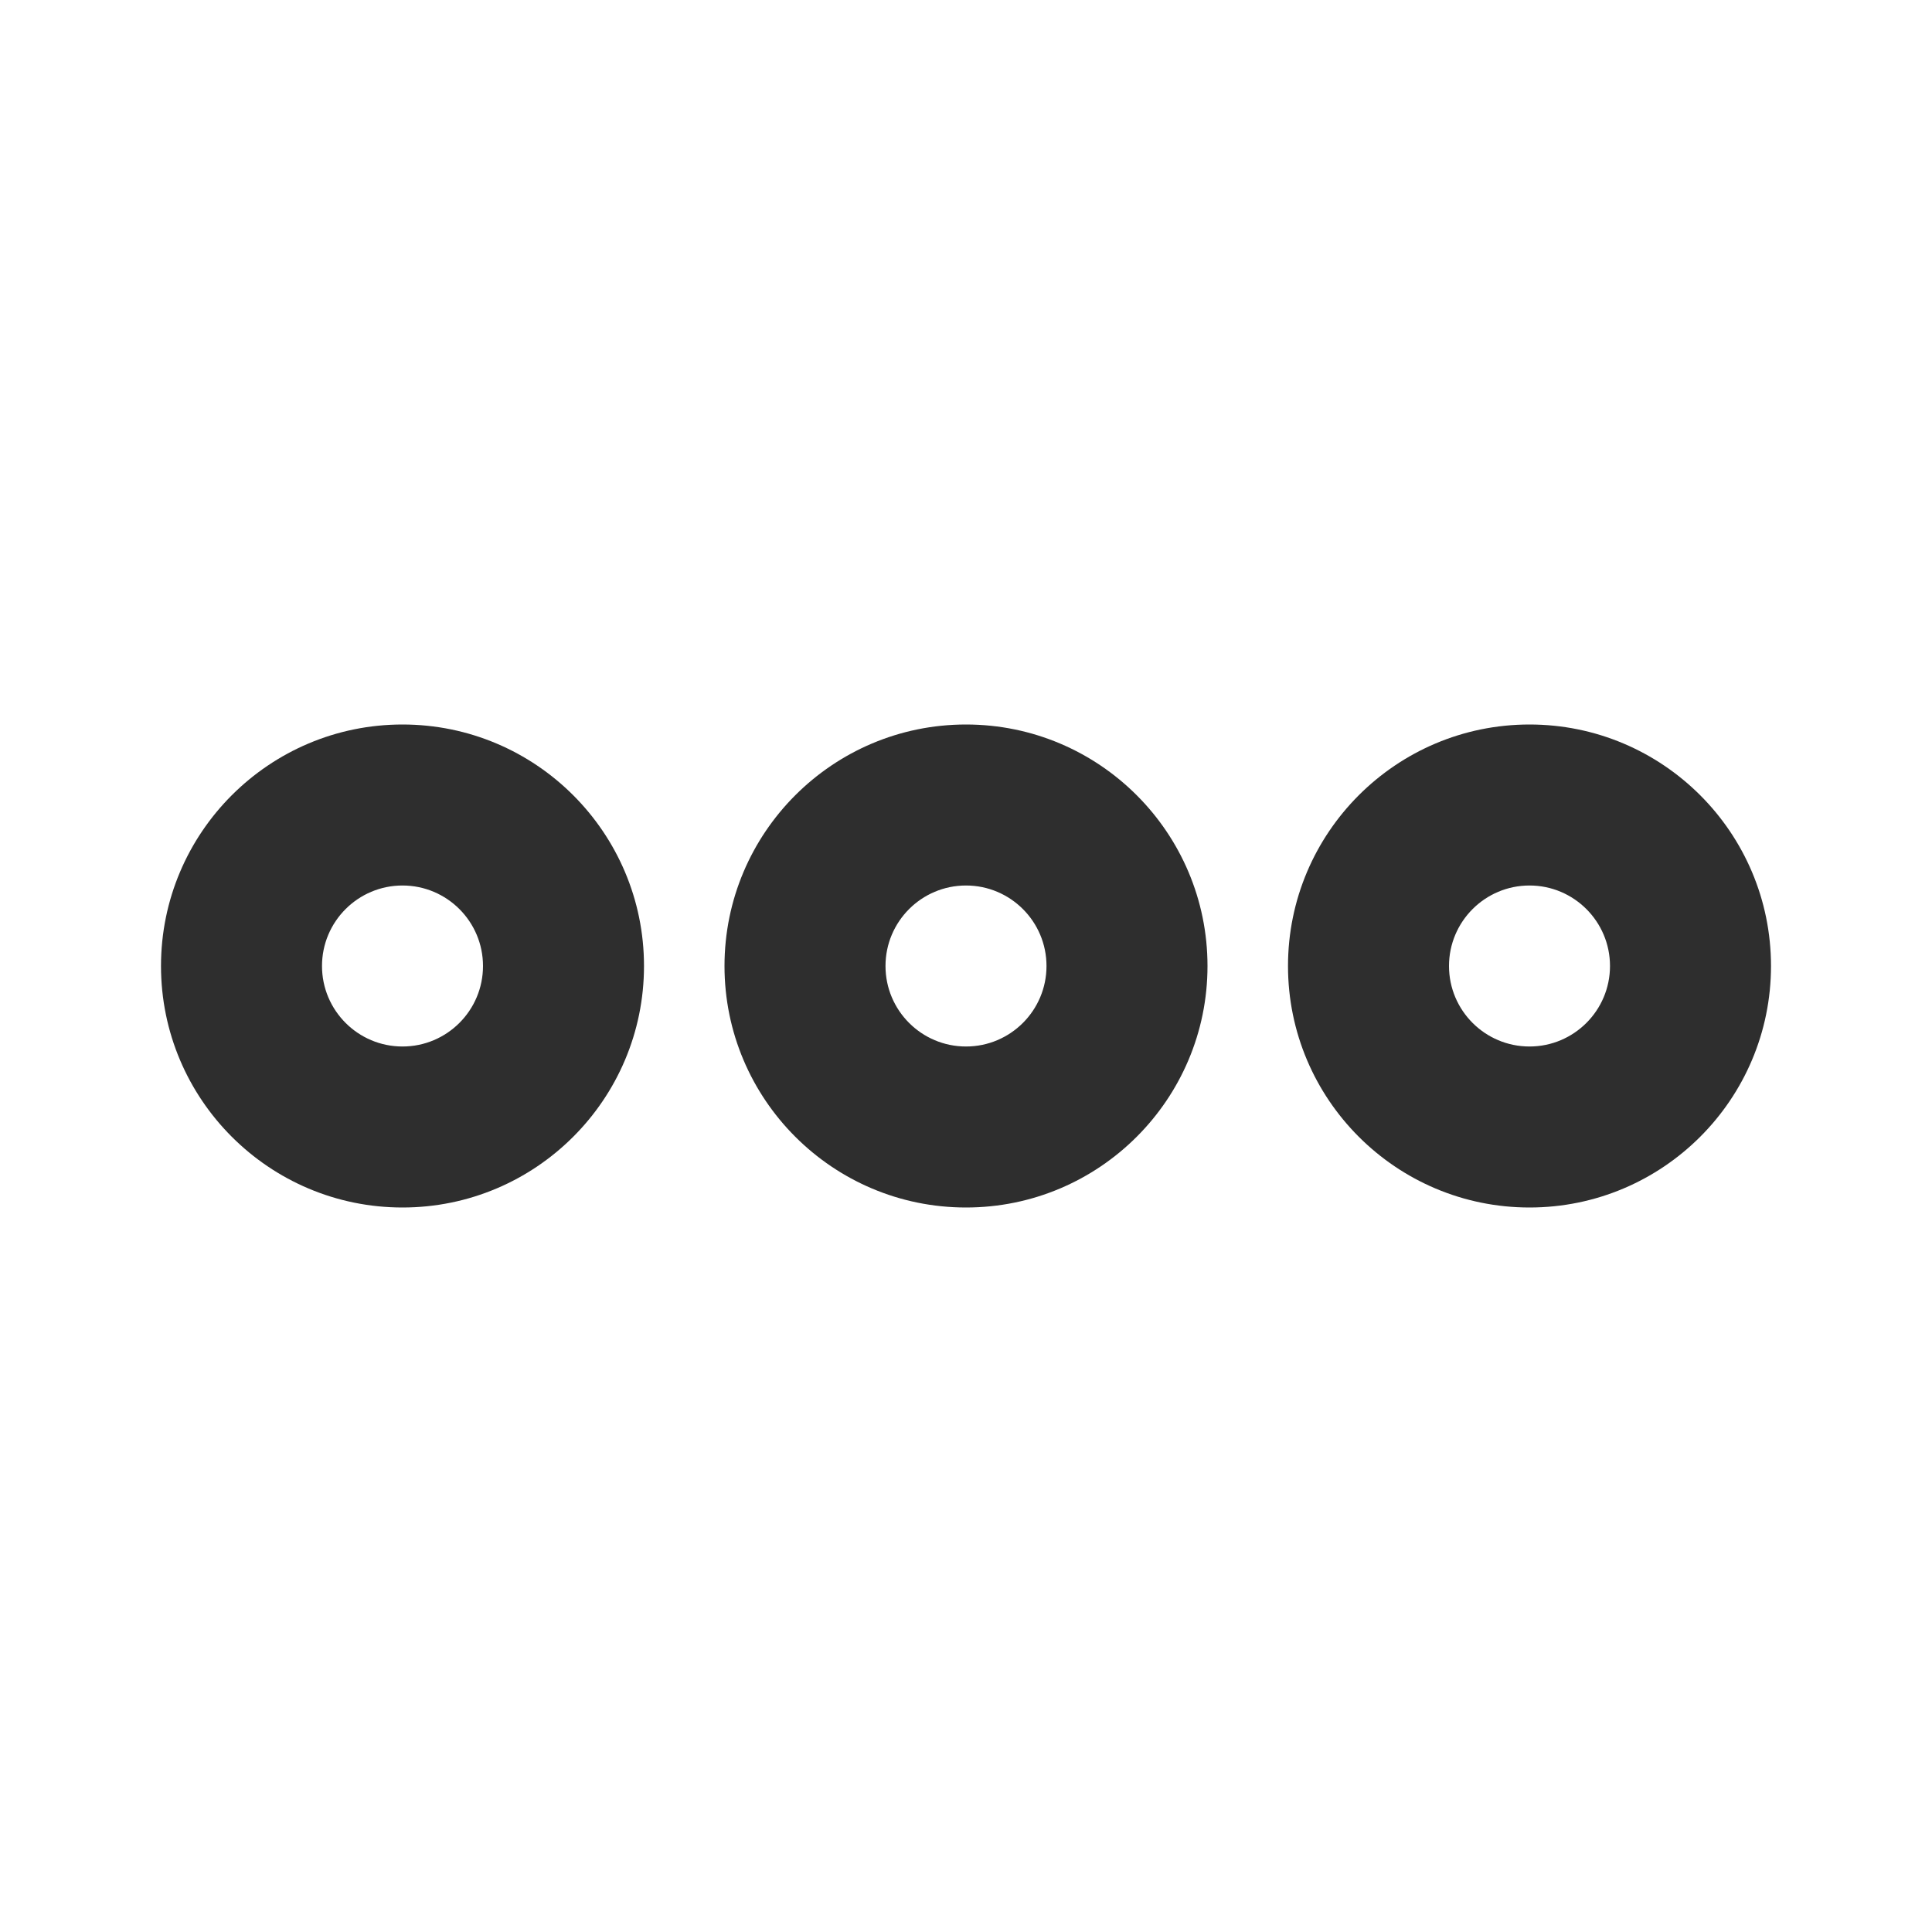 <?xml version="1.0" standalone="no"?><!-- Generator: Gravit.io --><svg xmlns="http://www.w3.org/2000/svg" xmlns:xlink="http://www.w3.org/1999/xlink" style="isolation:isolate" viewBox="0 0 24 24" width="24" height="24"><defs><clipPath id="_clipPath_ebvyxK9no6wNBWeEQOvCwCSbcpHGQd61"><rect width="24" height="24"/></clipPath></defs><g clip-path="url(#_clipPath_ebvyxK9no6wNBWeEQOvCwCSbcpHGQd61)"><path d=" M 2 12 C 2 10.344 3.344 9 5 9 C 6.656 9 8 10.344 8 12 C 8 13.656 6.656 15 5 15 C 3.344 15 2 13.656 2 12 Z  M 4 12 C 4 11.448 4.448 11 5 11 C 5.552 11 6 11.448 6 12 C 6 12.552 5.552 13 5 13 C 4.448 13 4 12.552 4 12 Z " fill-rule="evenodd" fill="rgb(46,46,46)"/><path d=" M 9 12 C 9 10.344 10.344 9 12 9 C 13.656 9 15 10.344 15 12 C 15 13.656 13.656 15 12 15 C 10.344 15 9 13.656 9 12 Z  M 11 12 C 11 11.448 11.448 11 12 11 C 12.552 11 13 11.448 13 12 C 13 12.552 12.552 13 12 13 C 11.448 13 11 12.552 11 12 Z " fill-rule="evenodd" fill="rgb(46,46,46)"/><path d=" M 16 12 C 16 10.344 17.344 9 19 9 C 20.656 9 22 10.344 22 12 C 22 13.656 20.656 15 19 15 C 17.344 15 16 13.656 16 12 Z  M 18 12 C 18 11.448 18.448 11 19 11 C 19.552 11 20 11.448 20 12 C 20 12.552 19.552 13 19 13 C 18.448 13 18 12.552 18 12 Z " fill-rule="evenodd" fill="rgb(46,46,46)"/></g></svg>
